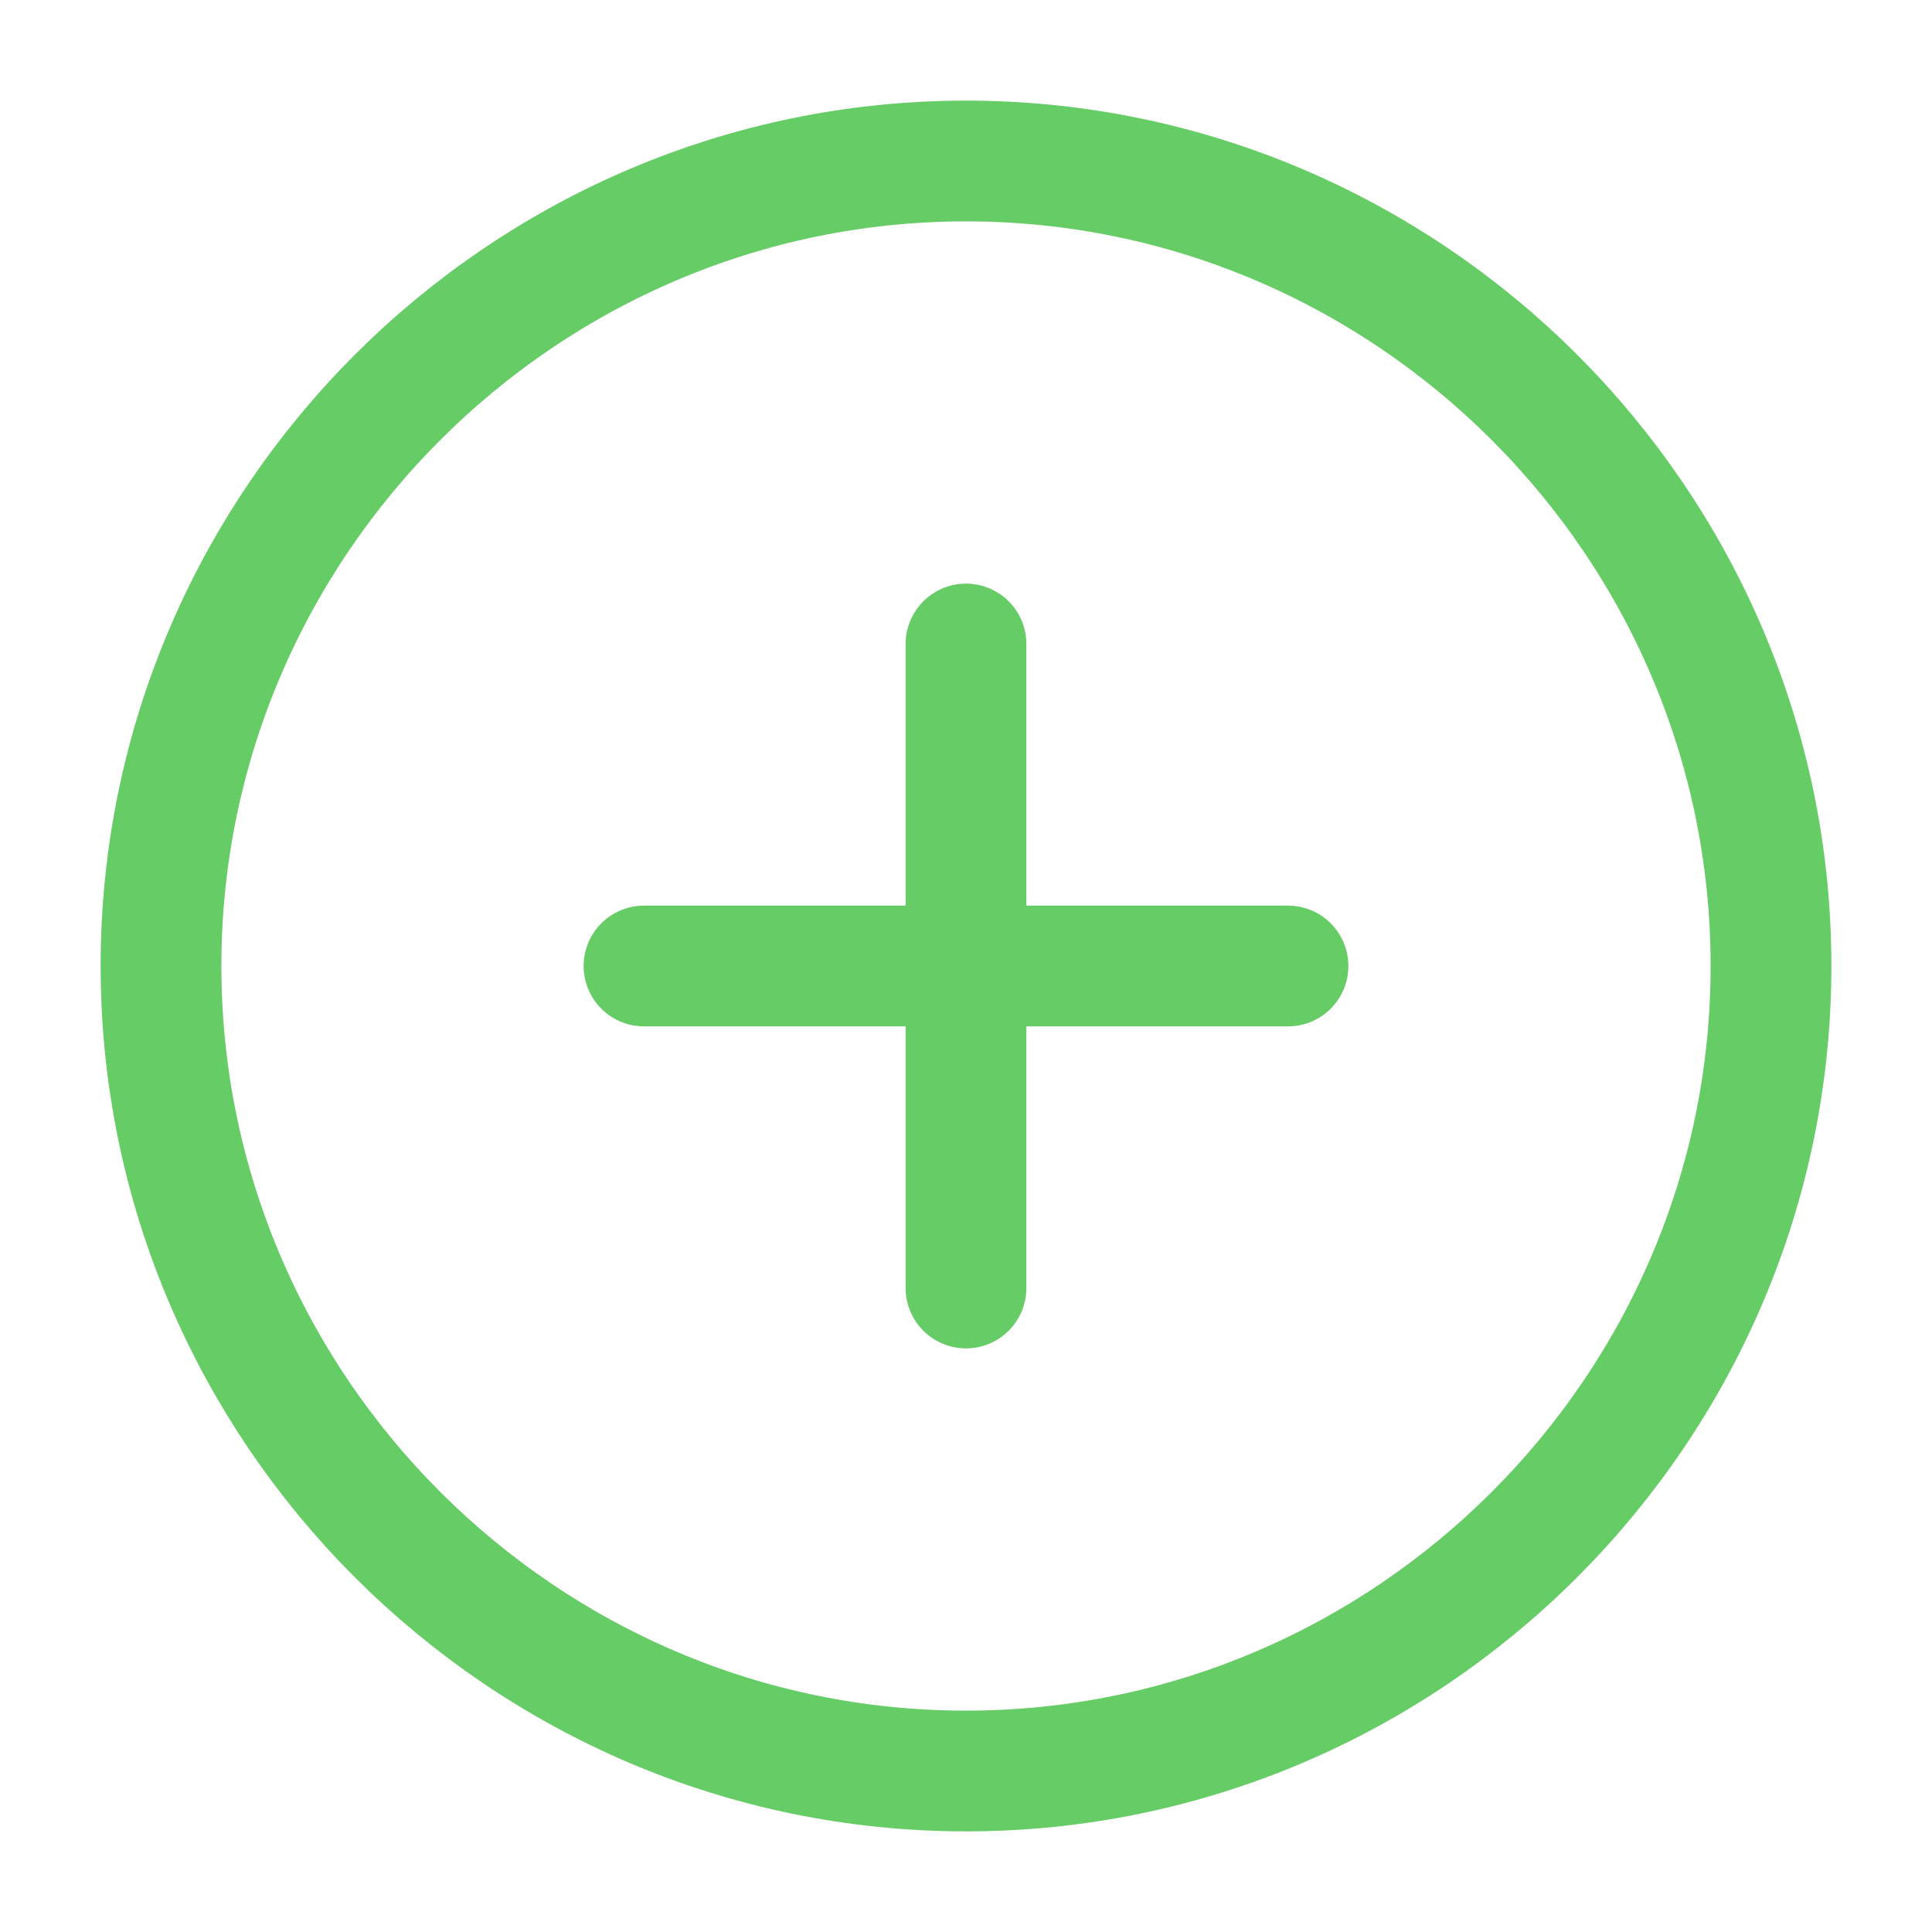 <svg width="24" height="24" viewBox="0 0 24 24" fill="none" xmlns="http://www.w3.org/2000/svg">
<path d="M12 22C17.5 22 22 17.5 22 12C22 6.5 17.5 2 12 2C6.5 2 2 6.5 2 12C2 17.5 6.5 22 12 22Z" stroke="#66CC66" stroke-width="1.5" stroke-linecap="round" stroke-linejoin="round"/>
<path d="M8 12H16" stroke="#66CC66" stroke-width="1.5" stroke-linecap="round" stroke-linejoin="round"/>
<path d="M12 16V8" stroke="#66CC66" stroke-width="1.5" stroke-linecap="round" stroke-linejoin="round"/>
</svg>
